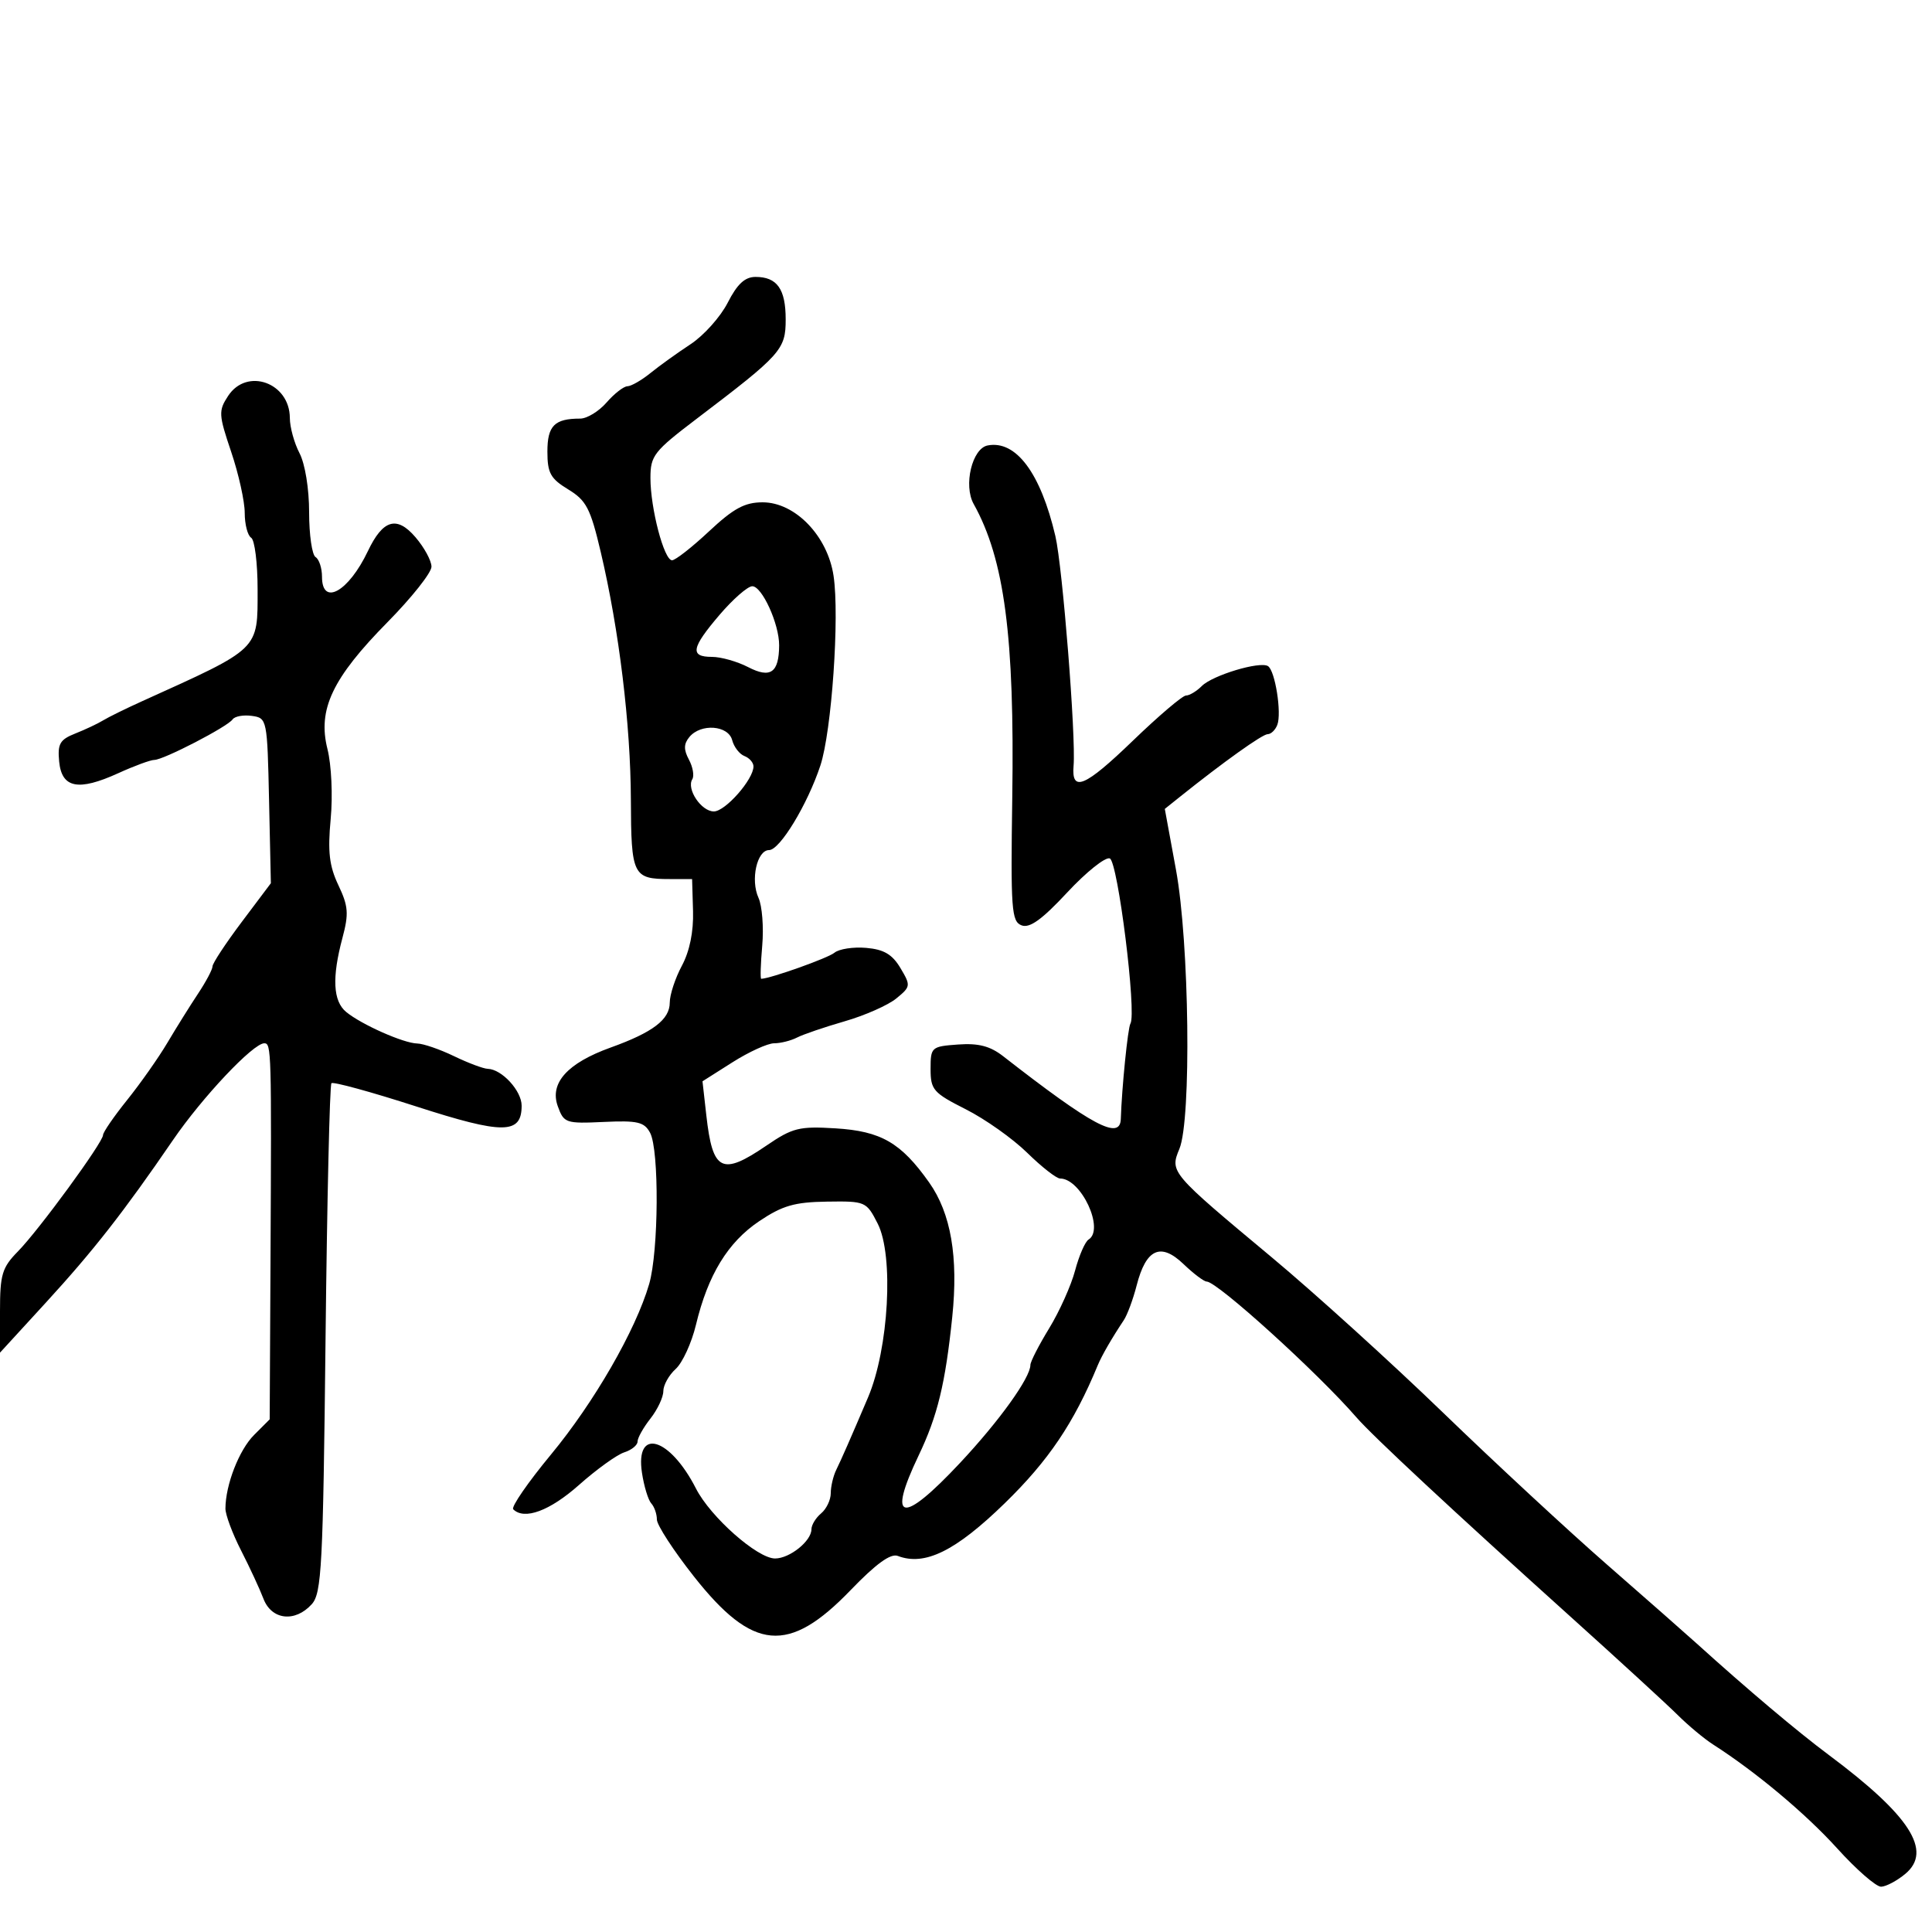<svg xmlns="http://www.w3.org/2000/svg" width="300" height="300" viewBox="0 0 300 300" version="1.1">
	<path d="M 113 47 C 111.877 49.201, 109.281 52.103, 107.229 53.451 C 105.178 54.798, 102.375 56.813, 101 57.928 C 99.625 59.043, 98.019 59.966, 97.430 59.978 C 96.842 59.990, 95.382 61.125, 94.187 62.500 C 92.991 63.875, 91.147 65, 90.088 65 C 86.102 65, 85 66.109, 85 70.122 C 85 73.452, 85.476 74.319, 88.226 75.991 C 91.047 77.707, 91.683 78.931, 93.285 85.727 C 96.138 97.833, 97.921 112.497, 97.962 124.191 C 98.004 135.942, 98.277 136.500, 103.985 136.500 L 107.469 136.500 107.614 141.479 C 107.707 144.678, 107.087 147.711, 105.879 149.964 C 104.846 151.893, 104 154.464, 104 155.678 C 104 158.313, 101.387 160.300, 94.820 162.662 C 88.113 165.074, 85.316 168.174, 86.609 171.765 C 87.554 174.390, 87.841 174.489, 93.743 174.215 C 99.006 173.971, 100.044 174.214, 100.946 175.899 C 102.378 178.574, 102.281 194.301, 100.802 199.384 C 98.718 206.545, 92.262 217.754, 85.545 225.872 C 81.974 230.188, 79.341 234.008, 79.693 234.360 C 81.409 236.076, 85.370 234.612, 89.900 230.588 C 92.632 228.162, 95.798 225.882, 96.934 225.521 C 98.070 225.160, 99 224.404, 99 223.840 C 99 223.277, 99.900 221.671, 101 220.273 C 102.100 218.874, 103 216.961, 103 216.020 C 103 215.080, 103.864 213.528, 104.920 212.572 C 105.976 211.617, 107.394 208.526, 108.071 205.705 C 109.929 197.958, 113.024 192.891, 117.892 189.624 C 121.498 187.204, 123.377 186.661, 128.392 186.588 C 134.398 186.501, 134.530 186.558, 136.286 190 C 138.815 194.954, 138.010 209.428, 134.784 217 C 132.037 223.450, 130.638 226.639, 129.853 228.236 C 129.384 229.191, 129 230.824, 129 231.864 C 129 232.904, 128.325 234.315, 127.500 235 C 126.675 235.685, 126 236.795, 126 237.467 C 126 239.290, 122.623 242, 120.351 242 C 117.609 242, 110.327 235.561, 108.072 231.143 C 104 223.165, 98.609 221.593, 99.685 228.698 C 100.001 230.789, 100.652 232.927, 101.130 233.450 C 101.609 233.972, 102 235.099, 102 235.953 C 102 236.807, 104.585 240.782, 107.744 244.786 C 116.920 256.417, 122.457 256.905, 132.067 246.931 C 136.015 242.832, 138.296 241.176, 139.405 241.602 C 143.596 243.210, 148.377 240.857, 156.011 233.428 C 162.815 226.806, 166.751 220.968, 170.458 212 C 171.082 210.491, 172.648 207.780, 174.500 205 C 175.050 204.175, 175.950 201.743, 176.500 199.596 C 177.955 193.916, 180.223 192.881, 183.768 196.278 C 185.331 197.775, 186.952 199, 187.372 199 C 189.006 199, 204.588 213.127, 210.610 220.068 C 213.143 222.988, 225.642 234.625, 244 251.157 C 251.425 257.843, 258.850 264.655, 260.500 266.295 C 262.150 267.935, 264.625 269.997, 266 270.879 C 272.674 275.157, 280.394 281.621, 285.284 287.025 C 288.258 290.311, 291.323 292.985, 292.096 292.967 C 292.868 292.948, 294.561 292.049, 295.859 290.968 C 300.124 287.415, 296.576 281.905, 283.963 272.500 C 279.073 268.853, 271.297 262.293, 263.487 255.226 C 261.831 253.727, 255.577 248.225, 249.592 243 C 243.606 237.775, 232.137 227.147, 224.104 219.382 C 216.072 211.617, 204.100 200.761, 197.500 195.257 C 181.704 182.086, 181.641 182.011, 183.138 178.390 C 185.020 173.838, 184.682 146.366, 182.605 135.053 L 180.870 125.607 183.185 123.754 C 190.024 118.283, 196.024 114, 196.850 114 C 197.365 114, 198.035 113.351, 198.339 112.558 C 199.046 110.716, 197.997 104.116, 196.888 103.431 C 195.615 102.644, 188.292 104.851, 186.616 106.526 C 185.806 107.337, 184.702 108, 184.164 108 C 183.625 108, 179.910 111.160, 175.907 115.022 C 168.448 122.220, 166.345 123.105, 166.705 118.899 C 167.088 114.418, 164.995 88.015, 163.879 83.246 C 161.585 73.443, 157.759 68.322, 153.362 69.169 C 150.949 69.634, 149.578 75.370, 151.190 78.258 C 155.966 86.817, 157.552 98.855, 157.185 123.763 C 156.928 141.232, 157.062 143.087, 158.626 143.687 C 159.886 144.170, 161.795 142.796, 165.716 138.583 C 168.668 135.412, 171.643 133.033, 172.328 133.296 C 173.583 133.777, 176.523 157.344, 175.530 158.952 C 175.131 159.597, 174.191 168.929, 174.039 173.750 C 173.934 177.109, 169.645 174.822, 155.771 164.010 C 153.749 162.434, 151.936 161.963, 148.771 162.191 C 144.617 162.492, 144.500 162.596, 144.500 165.994 C 144.500 169.222, 144.915 169.697, 149.968 172.250 C 152.976 173.769, 157.268 176.809, 159.506 179.006 C 161.744 181.203, 164.043 183, 164.614 183 C 167.884 183, 171.567 190.914, 169.027 192.483 C 168.492 192.814, 167.552 194.978, 166.938 197.292 C 166.324 199.606, 164.512 203.644, 162.911 206.265 C 161.310 208.886, 160 211.442, 160 211.946 C 160 213.928, 155.192 220.625, 149.086 227.148 C 140.048 236.803, 137.686 236.382, 142.648 226 C 145.576 219.874, 146.794 214.855, 147.865 204.500 C 148.829 195.179, 147.664 188.399, 144.273 183.607 C 139.904 177.433, 136.808 175.644, 129.739 175.210 C 124.096 174.863, 123.070 175.119, 119 177.895 C 112.075 182.617, 110.658 181.903, 109.679 173.202 L 109.083 167.903 113.737 164.952 C 116.297 163.328, 119.210 162, 120.209 162 C 121.209 162, 122.809 161.599, 123.764 161.109 C 124.719 160.618, 128.052 159.482, 131.172 158.582 C 134.291 157.683, 137.891 156.091, 139.172 155.044 C 141.422 153.205, 141.444 153.046, 139.821 150.320 C 138.554 148.192, 137.249 147.423, 134.501 147.185 C 132.499 147.012, 130.280 147.352, 129.571 147.941 C 128.569 148.772, 119.688 151.935, 118.203 151.989 C 118.040 151.995, 118.110 149.678, 118.359 146.839 C 118.607 144.001, 118.346 140.659, 117.778 139.413 C 116.510 136.630, 117.538 132, 119.424 132 C 121.092 132, 125.386 124.920, 127.387 118.873 C 129.144 113.560, 130.383 95.736, 129.434 89.409 C 128.506 83.218, 123.470 78, 118.424 78 C 115.644 78, 113.914 78.935, 110.103 82.500 C 107.457 84.975, 104.870 87, 104.354 87 C 103.113 87, 101 78.953, 101 74.225 C 101 70.749, 101.521 70.084, 108.226 64.990 C 121.332 55.034, 122 54.287, 122 49.596 C 122 44.877, 120.668 43, 117.320 43 C 115.667 43, 114.480 44.100, 113 47 M 35.423 61.477 C 33.909 63.788, 33.940 64.367, 35.900 70.171 C 37.055 73.590, 38 77.849, 38 79.635 C 38 81.421, 38.450 83.160, 39 83.500 C 39.550 83.840, 40 87.434, 40 91.488 C 40 101.037, 40.514 100.539, 22 108.915 C 19.525 110.034, 16.825 111.363, 16 111.868 C 15.175 112.373, 13.234 113.288, 11.687 113.900 C 9.295 114.848, 8.921 115.499, 9.187 118.257 C 9.585 122.385, 12.157 122.890, 18.369 120.060 C 20.856 118.927, 23.373 118, 23.964 118 C 25.379 118, 35.327 112.853, 36.113 111.713 C 36.450 111.225, 37.800 110.977, 39.113 111.163 C 41.470 111.496, 41.503 111.660, 41.780 124.323 L 42.060 137.146 37.530 143.172 C 35.039 146.486, 33 149.584, 33 150.055 C 33 150.526, 31.988 152.436, 30.750 154.299 C 29.513 156.162, 27.375 159.585, 26 161.907 C 24.625 164.228, 21.813 168.228, 19.750 170.795 C 17.688 173.363, 16 175.816, 16 176.247 C 16 177.385, 6.037 191.007, 2.776 194.327 C 0.321 196.827, -0 197.899, -0 203.597 L 0 210.039 7.121 202.270 C 14.509 194.209, 19.236 188.164, 26.854 177.036 C 31.424 170.361, 39.311 162, 41.038 162 C 42.142 162, 42.171 163.025, 42.003 195.948 L 41.877 220.395 39.452 222.821 C 37.124 225.148, 35.017 230.565, 35.006 234.249 C 35.003 235.212, 36.094 238.137, 37.430 240.749 C 38.767 243.362, 40.332 246.738, 40.909 248.250 C 42.168 251.553, 45.814 251.968, 48.406 249.104 C 49.949 247.399, 50.164 243.263, 50.550 207.948 C 50.786 186.355, 51.198 168.469, 51.465 168.201 C 51.733 167.934, 57.658 169.558, 64.632 171.809 C 78.156 176.175, 81 176.154, 81 171.687 C 81 169.373, 77.922 166.026, 75.739 165.966 C 75.057 165.947, 72.700 165.063, 70.500 164 C 68.300 162.937, 65.728 162.053, 64.784 162.034 C 62.663 161.992, 56.109 159.082, 53.750 157.135 C 51.711 155.452, 51.528 151.794, 53.174 145.640 C 54.181 141.874, 54.092 140.713, 52.545 137.454 C 51.129 134.469, 50.872 132.269, 51.348 127.177 C 51.688 123.537, 51.468 118.772, 50.846 116.302 C 49.300 110.165, 51.609 105.296, 60.190 96.592 C 63.935 92.792, 67 88.925, 67 87.997 C 67 87.070, 65.877 85.004, 64.505 83.407 C 61.610 80.039, 59.455 80.676, 57.117 85.592 C 54.122 91.890, 50 94.187, 50 89.559 C 50 88.216, 49.550 86.840, 49 86.500 C 48.450 86.160, 48 83.035, 48 79.555 C 48 75.888, 47.372 72.025, 46.506 70.364 C 45.685 68.789, 45.010 66.332, 45.006 64.905 C 44.993 59.414, 38.336 57.032, 35.423 61.477 M 111.750 95.453 C 107.338 100.614, 107.084 102, 110.550 102 C 111.952 102, 114.487 102.717, 116.182 103.594 C 119.642 105.384, 120.956 104.460, 120.985 100.218 C 121.007 96.899, 118.317 90.995, 116.801 91.033 C 116.085 91.051, 113.813 93.040, 111.750 95.453 M 107.053 114.436 C 106.163 115.508, 106.144 116.400, 106.977 117.957 C 107.590 119.103, 107.826 120.473, 107.500 121 C 106.561 122.519, 108.891 126, 110.847 126 C 112.625 126, 117 121.029, 117 119.009 C 117 118.420, 116.369 117.695, 115.599 117.399 C 114.828 117.104, 113.970 115.993, 113.692 114.931 C 113.086 112.614, 108.829 112.297, 107.053 114.436" stroke="none" fill="black" fill-rule="evenodd"/>
</svg>